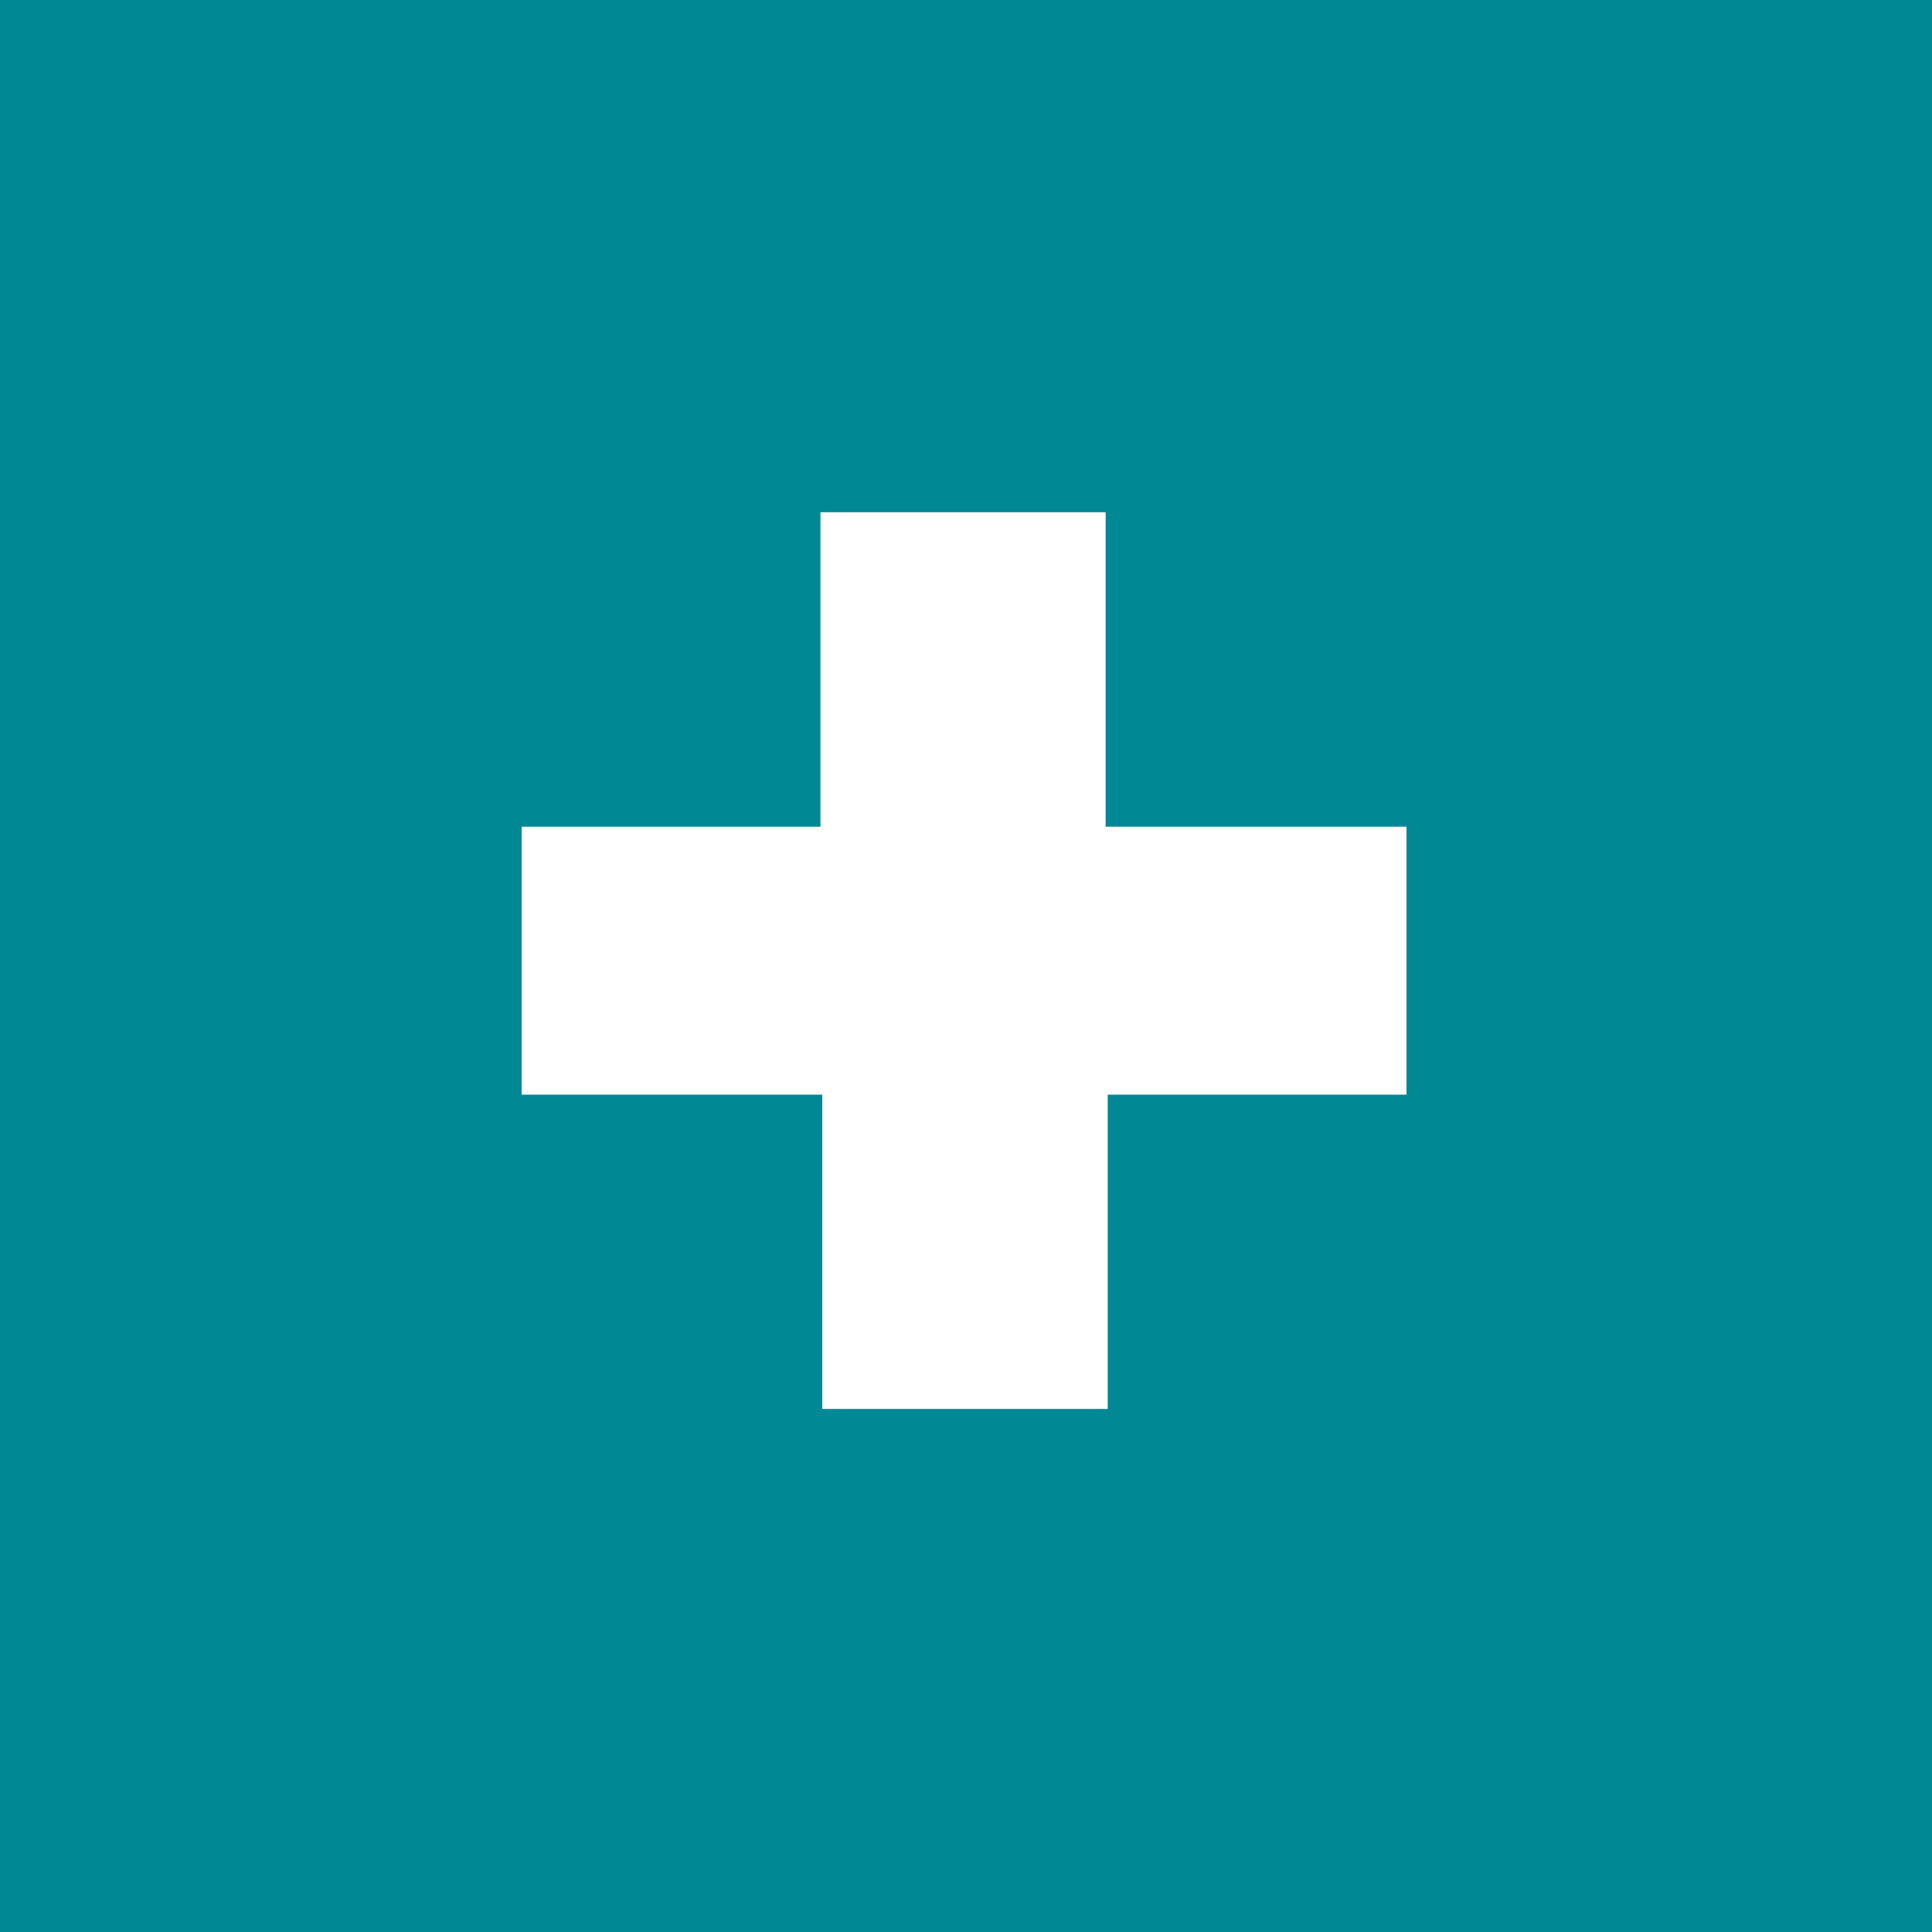 <svg width='30' height='30' viewBox='0 0 30 30' xmlns='http://www.w3.org/2000/svg'>
  <g fill='none' fill-rule='evenodd'>
    <path fill='#008894' d='M0 0h30v30H0z' />
    <path fill='#FFF' d='M21.84 16.998H17.2v4.88h-4.432v-4.88H8.1v-4.161h4.64V7.954h4.428v4.883h4.672z' />
  </g>
</svg>
